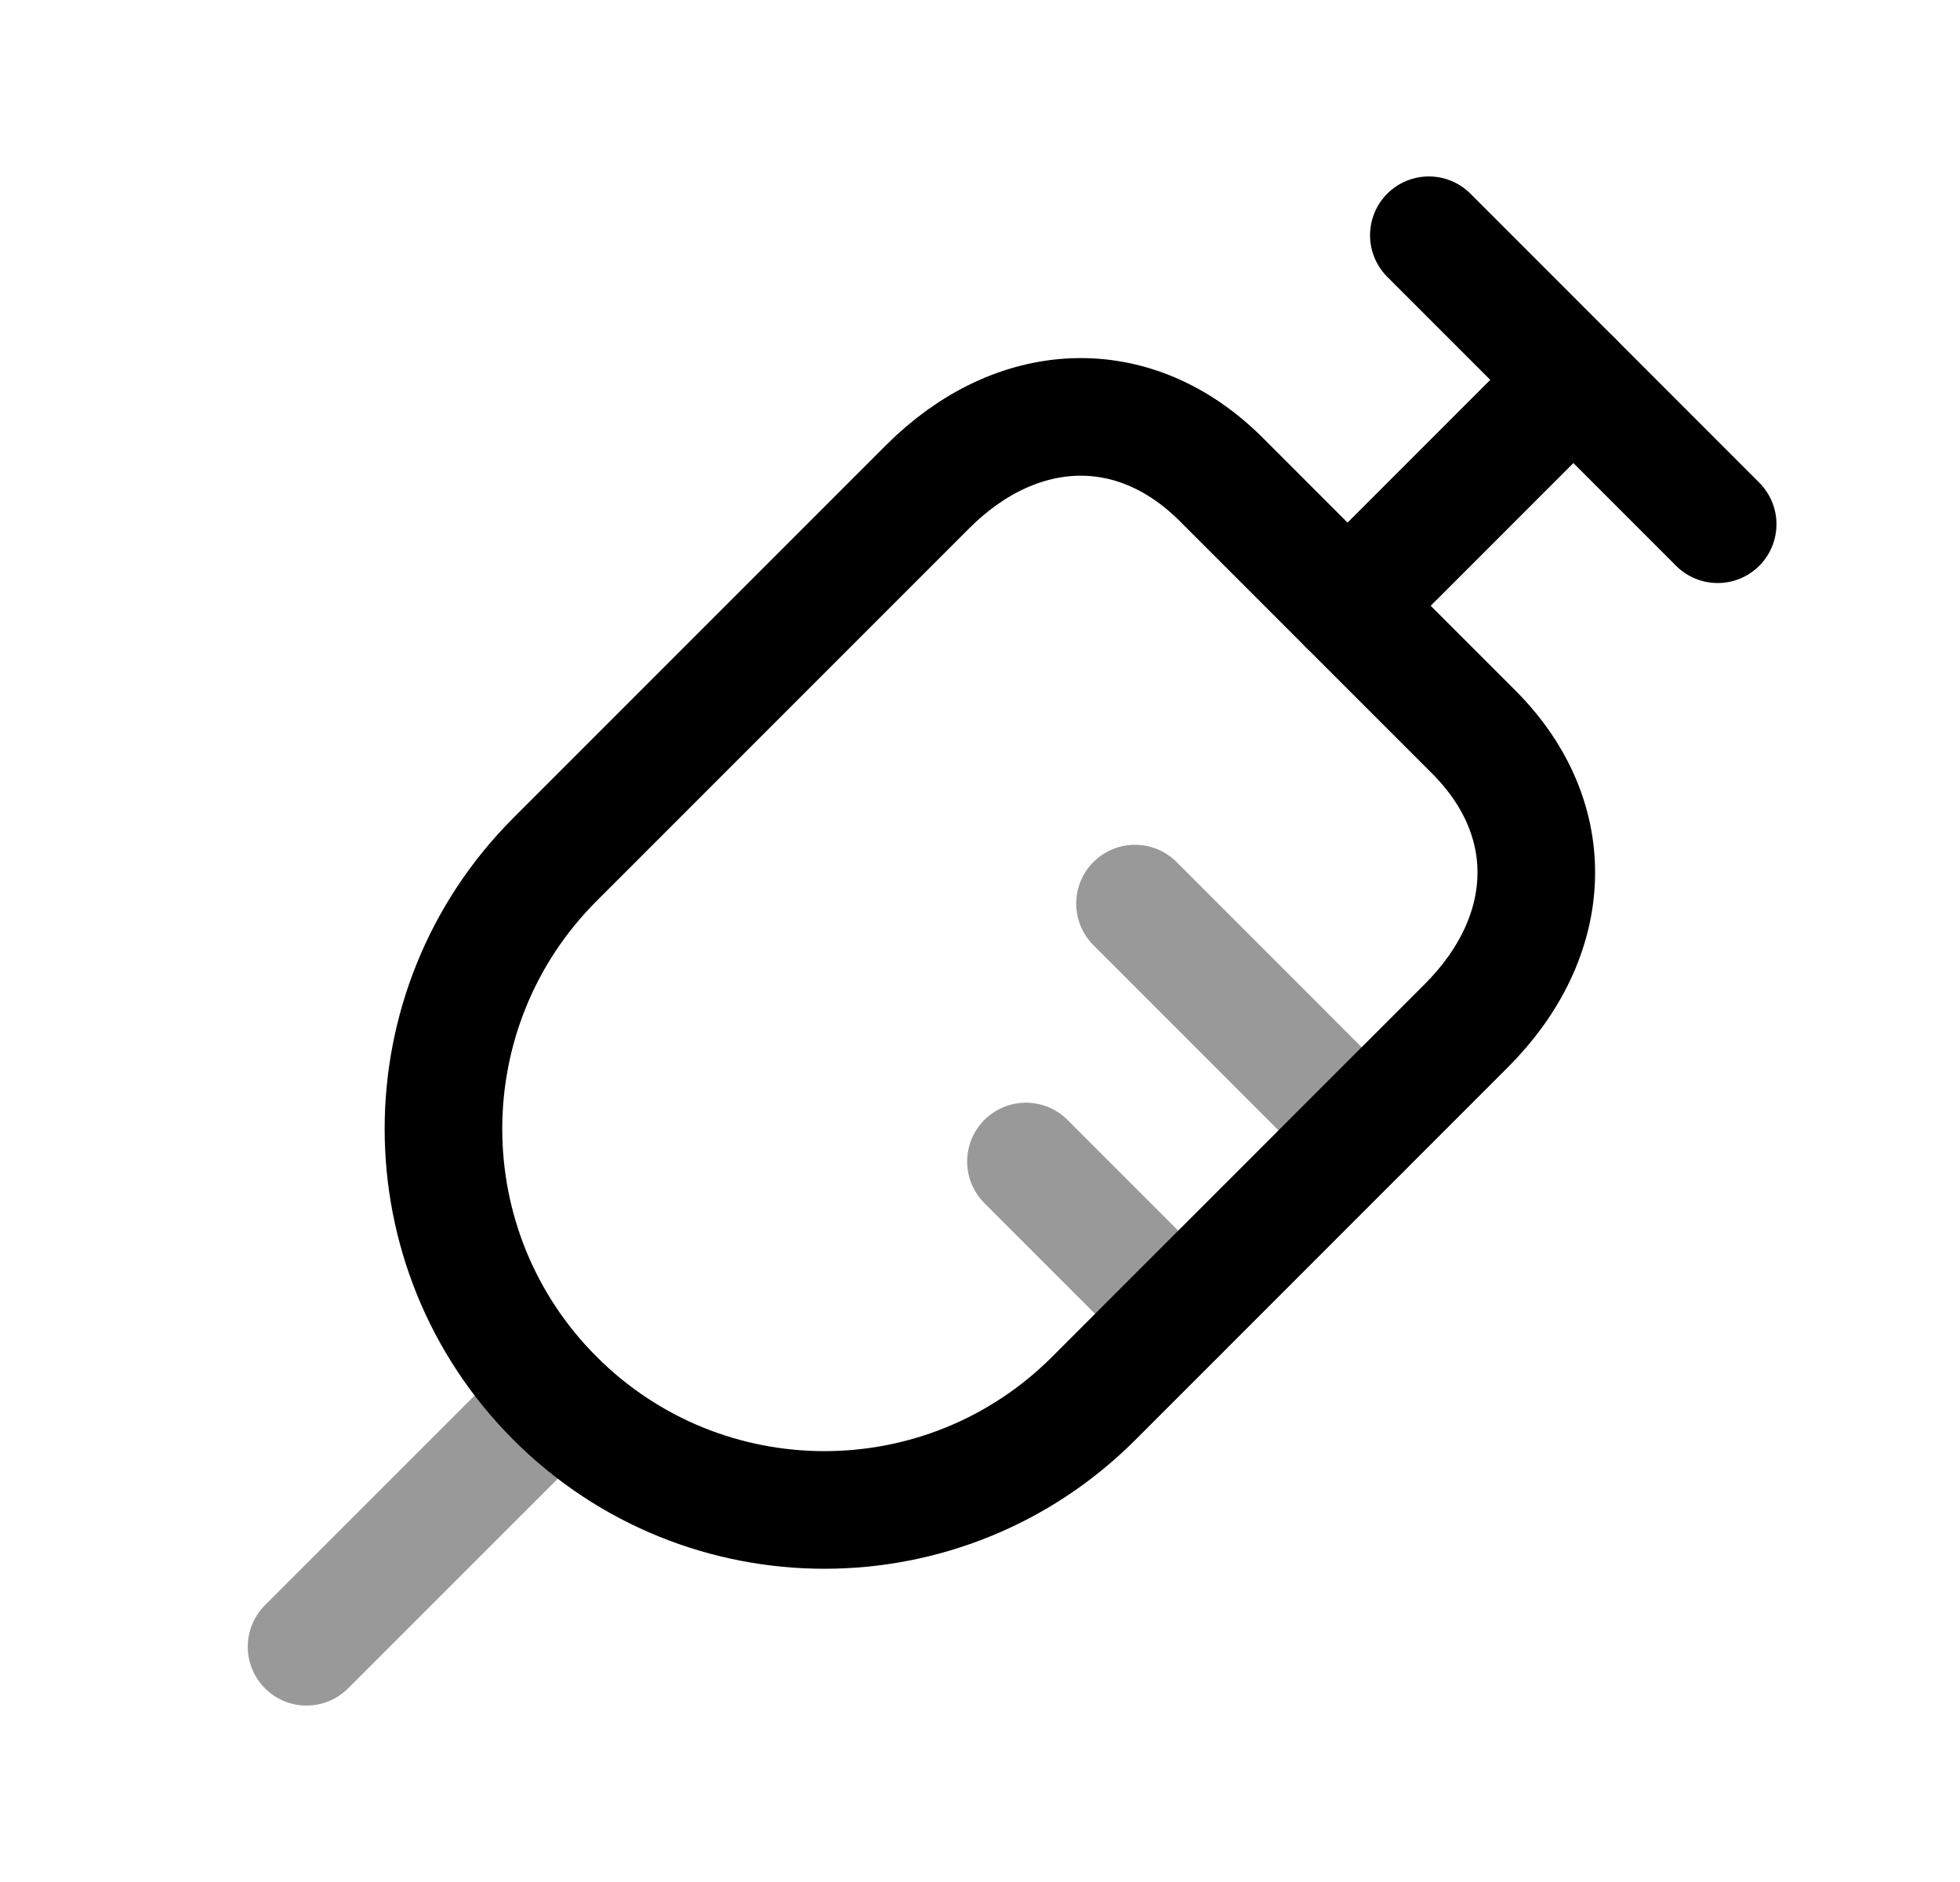 <svg width="25" height="24" viewBox="0 0 25 24" fill="none" xmlns="http://www.w3.org/2000/svg">
<path fill-rule="evenodd" clip-rule="evenodd" d="M11.832 6.207C12.957 5.082 14.454 4.992 15.577 6.114L18.797 9.334C19.922 10.46 19.829 11.954 18.704 13.079L13.951 17.832C12.054 19.73 8.977 19.73 7.08 17.832C5.182 15.935 5.182 12.857 7.079 10.96L11.832 6.207Z" stroke="black" stroke-width="1.5" stroke-linecap="round" stroke-linejoin="round"/>
<path opacity="0.4" d="M7.079 17.832L3.91 21" stroke="black" stroke-width="1.5" stroke-linecap="round" stroke-linejoin="round"/>
<path d="M18.225 3L21.909 6.685" stroke="black" stroke-width="1.5" stroke-linecap="round" stroke-linejoin="round"/>
<path d="M20.069 4.844L17.188 7.725" stroke="black" stroke-width="1.5" stroke-linecap="round" stroke-linejoin="round"/>
<path opacity="0.4" d="M13.086 14.812L15.028 16.755" stroke="black" stroke-width="1.5" stroke-linecap="round" stroke-linejoin="round"/>
<path opacity="0.4" d="M14.477 11.523L17.369 14.416" stroke="black" stroke-width="1.5" stroke-linecap="round" stroke-linejoin="round"/>
</svg>